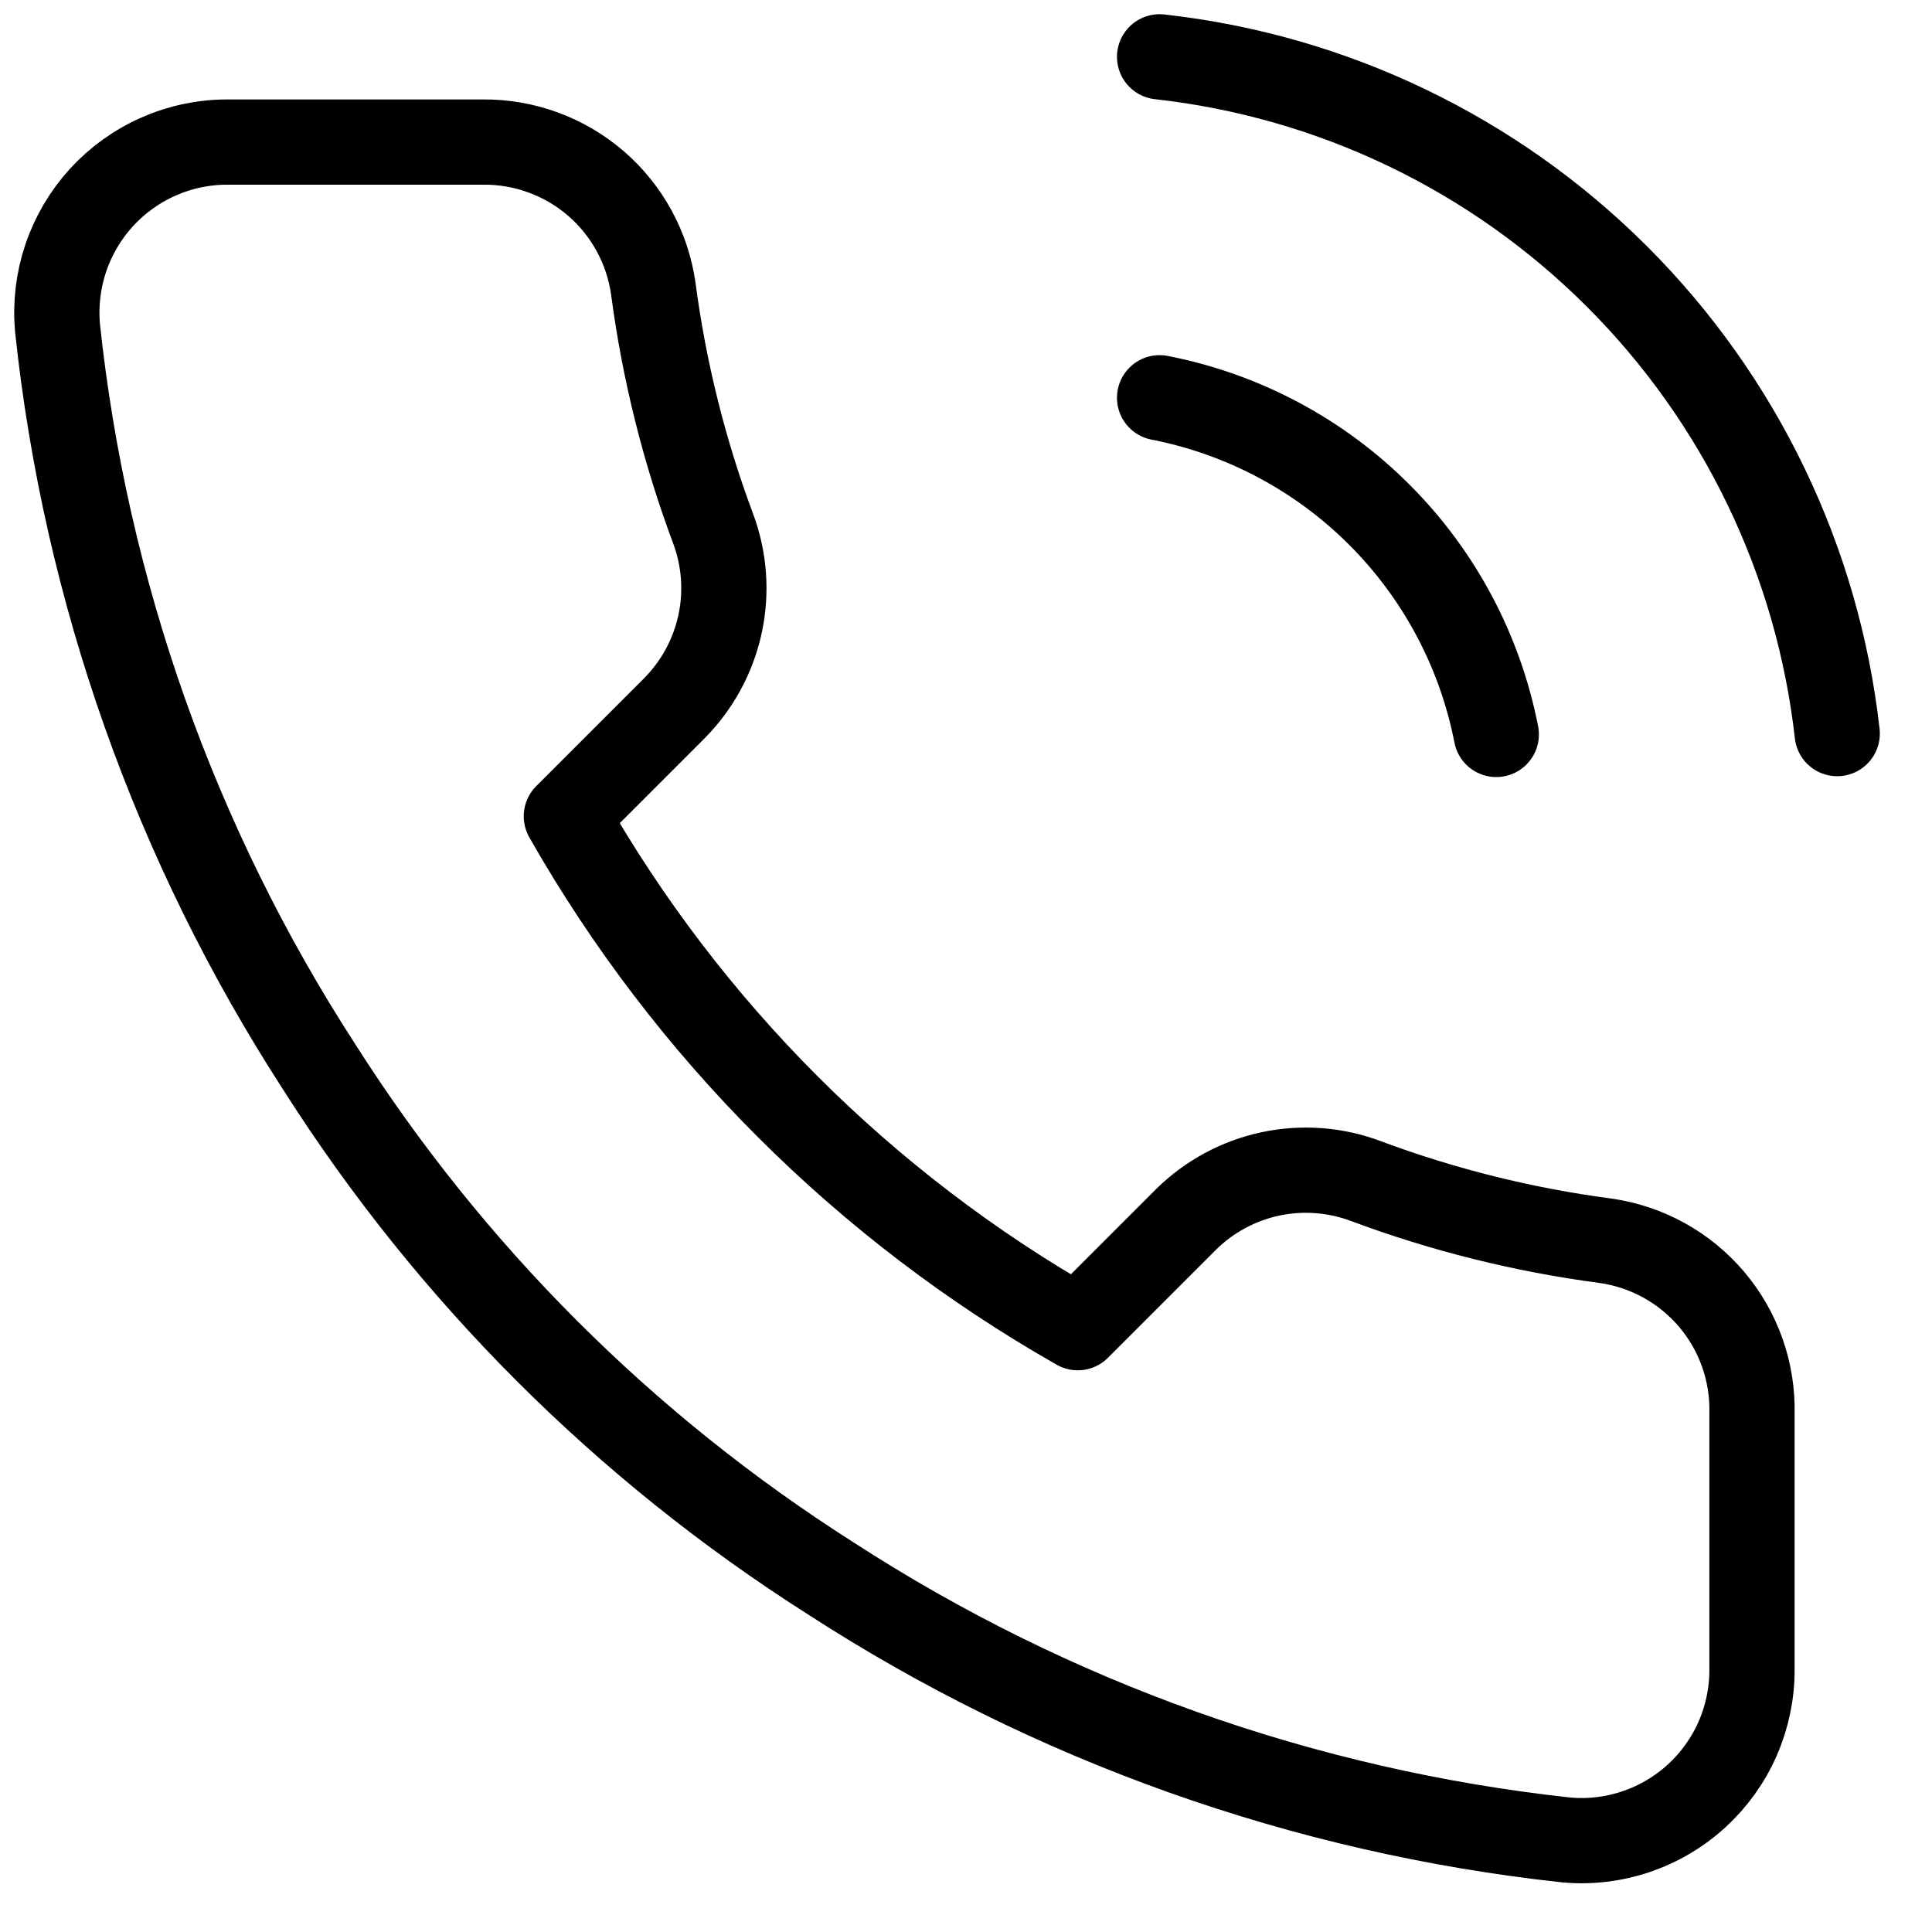 <svg width="34" height="34" viewBox="0 0 34 34" fill="none" xmlns="http://www.w3.org/2000/svg">
<path d="M20.407 7C21.872 7.286 23.219 8.002 24.274 9.058C25.33 10.113 26.046 11.46 26.332 12.925M20.407 1C23.451 1.338 26.29 2.701 28.456 4.866C30.623 7.03 31.99 9.867 32.332 12.91M30.832 24.88V29.38C30.834 29.798 30.748 30.211 30.581 30.594C30.414 30.977 30.168 31.32 29.86 31.603C29.552 31.885 29.189 32.1 28.793 32.234C28.398 32.368 27.978 32.418 27.562 32.38C22.946 31.878 18.513 30.301 14.617 27.775C10.993 25.472 7.92 22.399 5.617 18.775C3.082 14.862 1.505 10.406 1.012 5.77C0.975 5.355 1.024 4.937 1.157 4.542C1.29 4.148 1.504 3.785 1.784 3.477C2.065 3.17 2.407 2.924 2.788 2.756C3.169 2.587 3.581 2.5 3.997 2.5H8.497C9.225 2.493 9.931 2.751 10.483 3.225C11.035 3.7 11.395 4.359 11.497 5.08C11.687 6.52 12.039 7.934 12.547 9.295C12.749 9.832 12.793 10.415 12.673 10.976C12.553 11.537 12.275 12.052 11.872 12.46L9.967 14.365C12.102 18.12 15.212 21.23 18.967 23.365L20.872 21.46C21.28 21.057 21.795 20.779 22.356 20.659C22.917 20.54 23.5 20.583 24.037 20.785C25.398 21.293 26.812 21.645 28.252 21.835C28.981 21.938 29.646 22.305 30.122 22.866C30.598 23.428 30.85 24.144 30.832 24.88Z" stroke="black" stroke-width="1.5" stroke-linecap="round" stroke-linejoin="round"/>
</svg>

